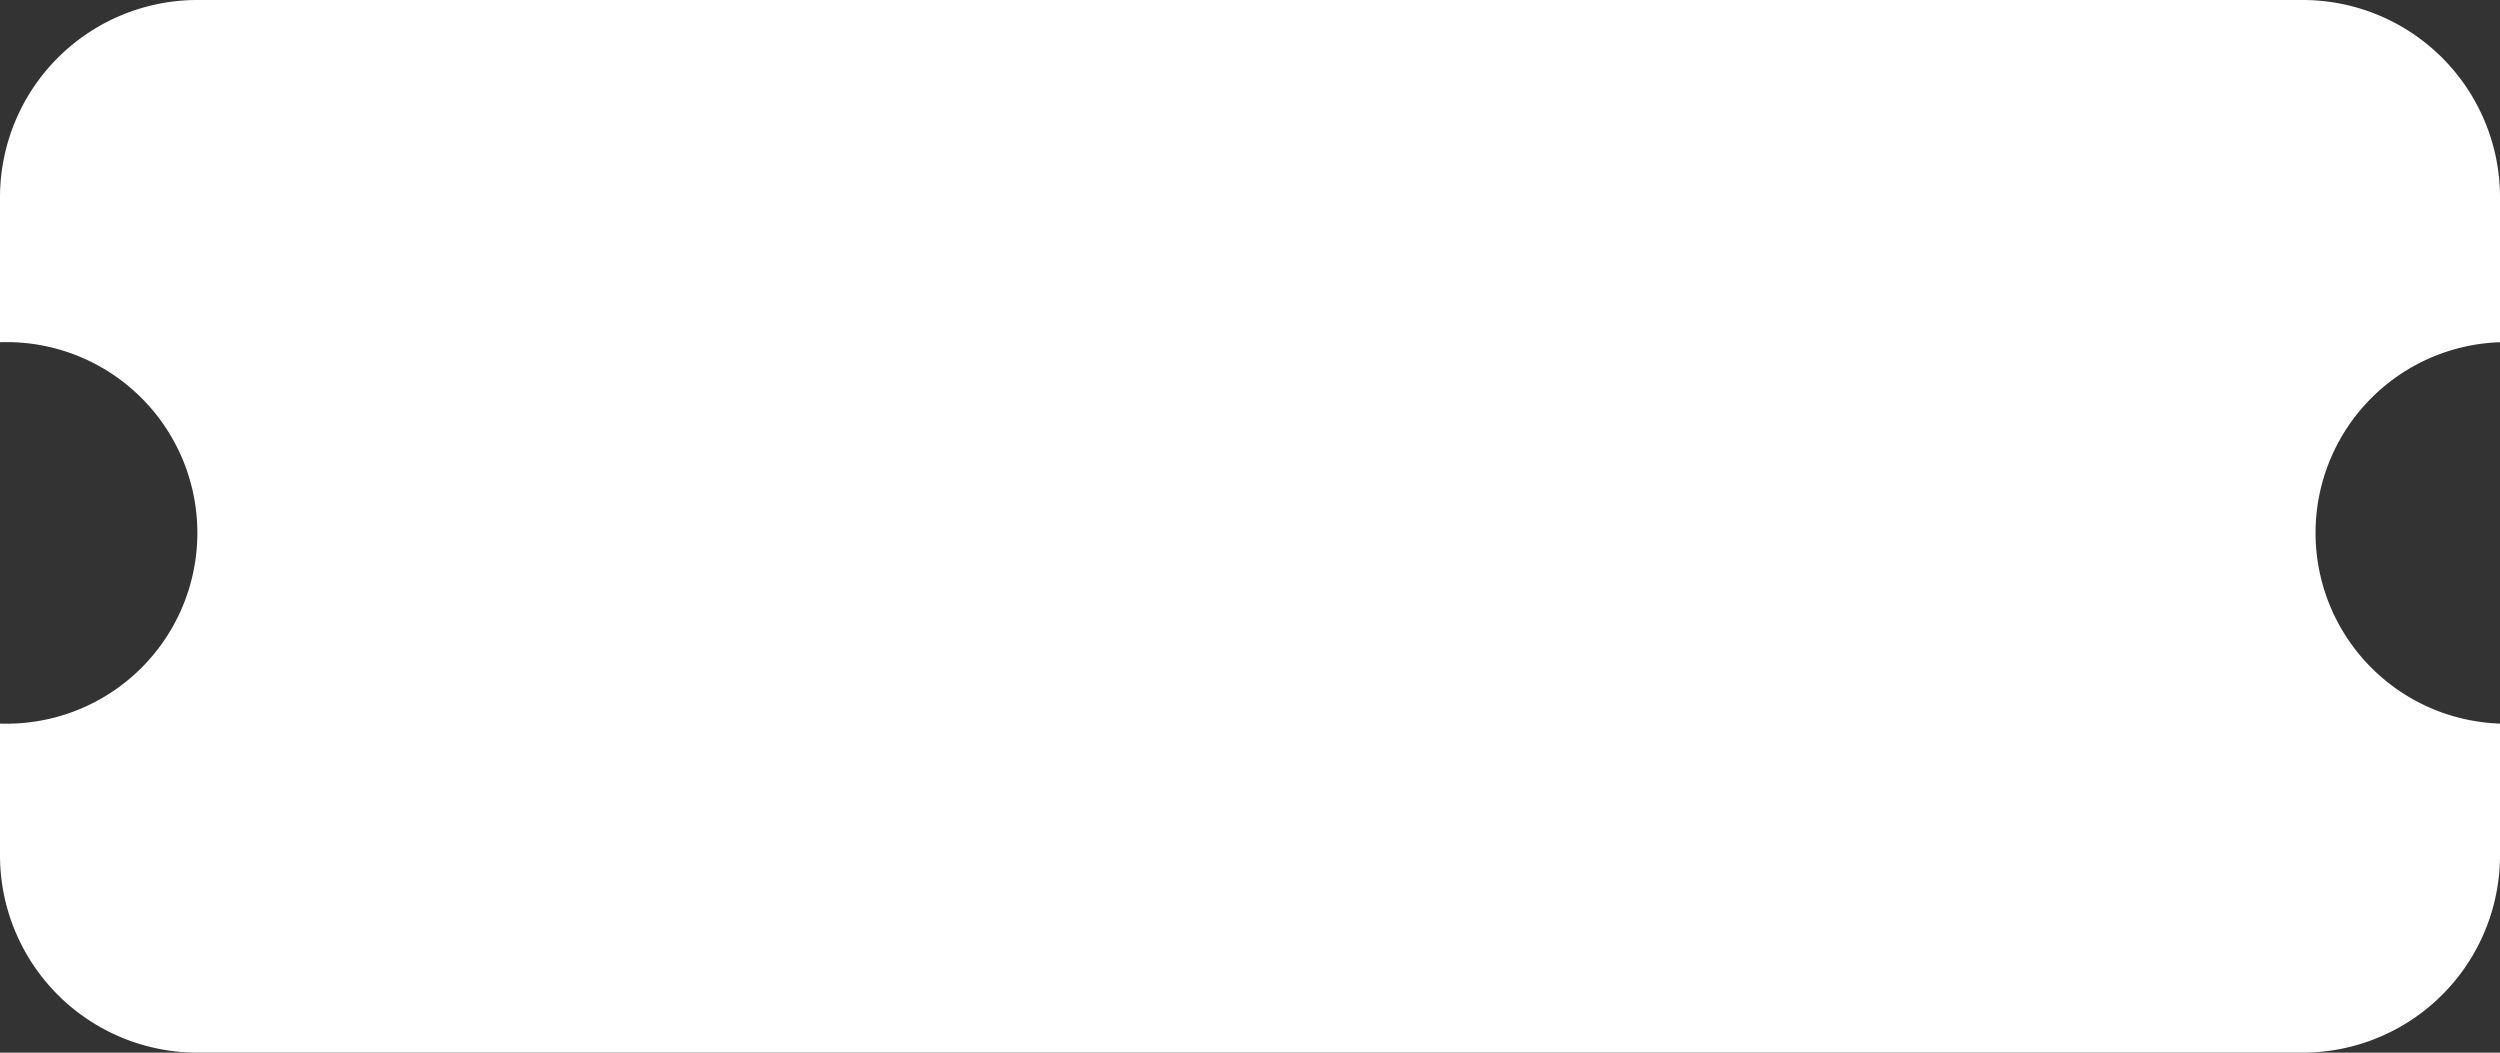 <svg xmlns="http://www.w3.org/2000/svg" width="190" height="80.001" viewBox="0 0 190 80.001">
  <rect x="0" y="0" width="190" height="80.001" fill="#333333" stroke="none"/>
  <path id="Subtraction_3" data-name="Subtraction 3" d="M175,80H15A15,15,0,0,1,0,65V54.992C.159,55,.327,55,.5,55a14.5,14.5,0,0,0,0-29c-.165,0-.334,0-.5.009V15A15,15,0,0,1,15,0H175a15,15,0,0,1,15,15V26.009a14.5,14.5,0,0,0,0,28.984V65a15,15,0,0,1-15,15Z" transform="translate(0)" fill="#fff"/>
</svg>
